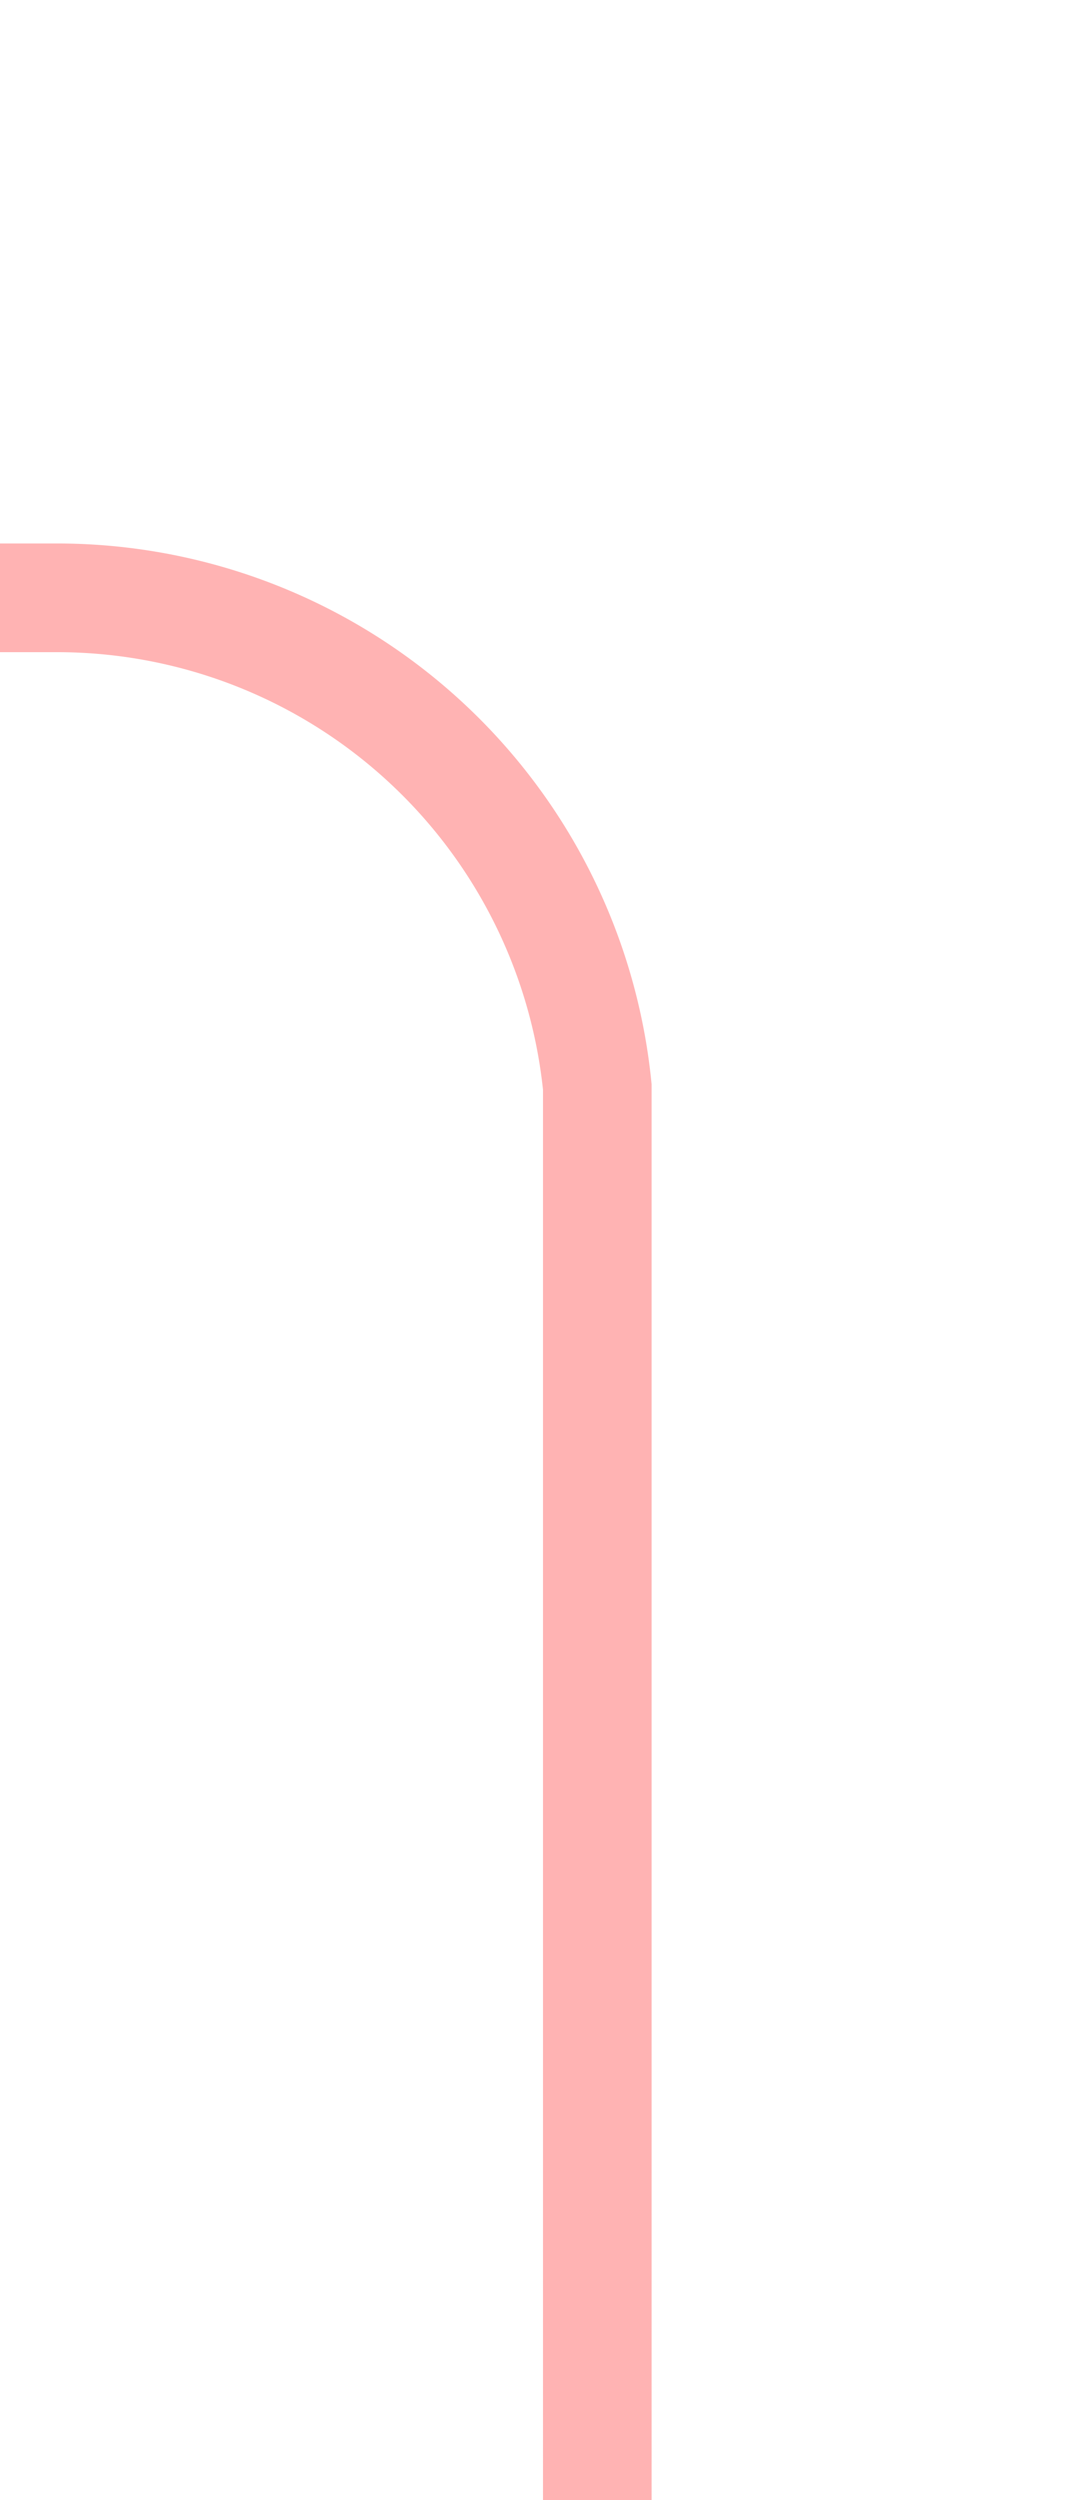 ﻿<?xml version="1.0" encoding="utf-8"?>
<svg version="1.1" xmlns:xlink="http://www.w3.org/1999/xlink" width="10px" height="23px" preserveAspectRatio="xMidYMin meet" viewBox="688 65  8 23" xmlns="http://www.w3.org/2000/svg">
  <path d="M 692.5 88  L 692.5 75  A 5 5 0 0 0 687.5 70.5 L 5 70.5  A 5 5 0 0 0 0.5 75.5 L 0.5 1452  A 5 5 0 0 0 5.5 1457.5 L 17 1457.5  " stroke-width="1" stroke="#ff0000" fill="none" stroke-opacity="0.298" />
  <path d="M 16 1452  L 16 1463  L 17 1463  L 17 1452  L 16 1452  Z " fill-rule="nonzero" fill="#ff0000" stroke="none" fill-opacity="0.298" />
</svg>